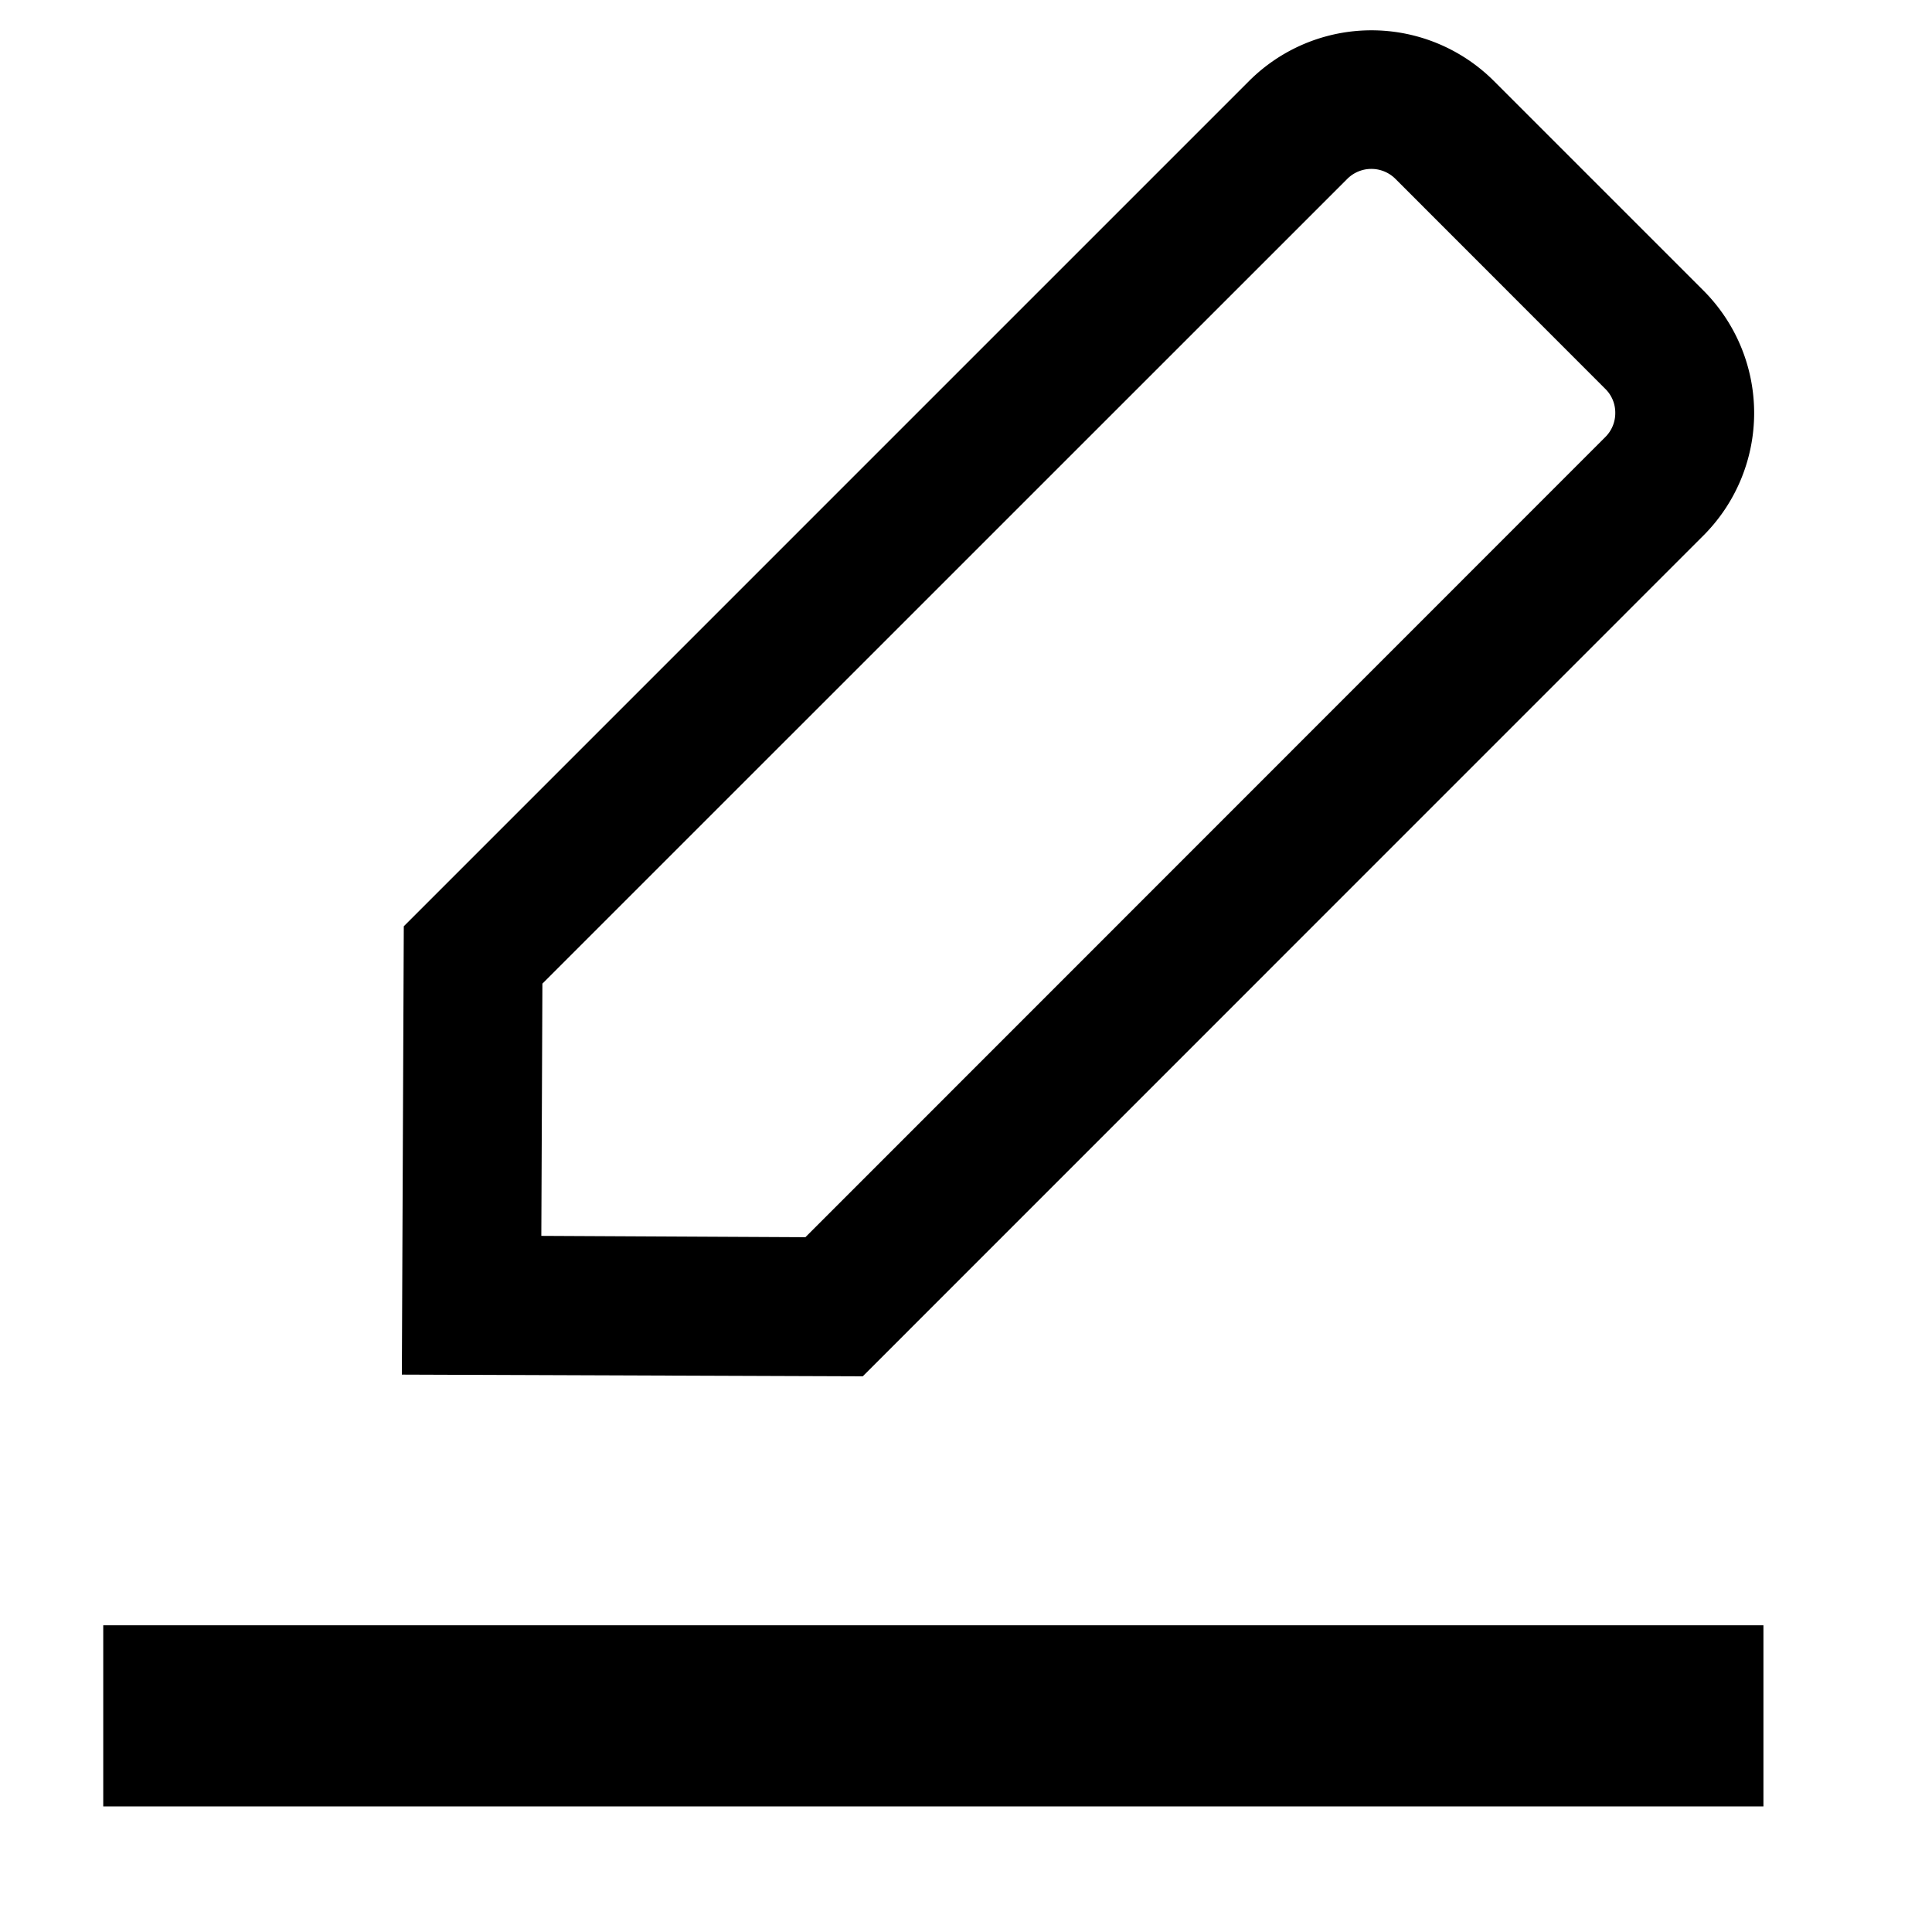<svg xmlns="http://www.w3.org/2000/svg" viewBox="0 0 16 16">
  <title>editor</title>
  <g id="Layer_1" data-name="Layer 1">
    <g>
      <path d="M14.107,4.435a1.435,1.435,0,0,0,0-2.029L12.372.671a1.434,1.434,0,0,0-2.028,0l-7,7-.016,3.713,3.817.014Zm-9.624,5.8.009-2.089,6.665-6.664a.282.282,0,0,1,.4,0L13.294,3.22a.276.276,0,0,1,.083.2.279.279,0,0,1-.083.2L6.67,10.246Z"/>
      <rect x="0.855" y="13.46" width="13.749" height="1.5"/>
    </g>
  </g>
</svg>
